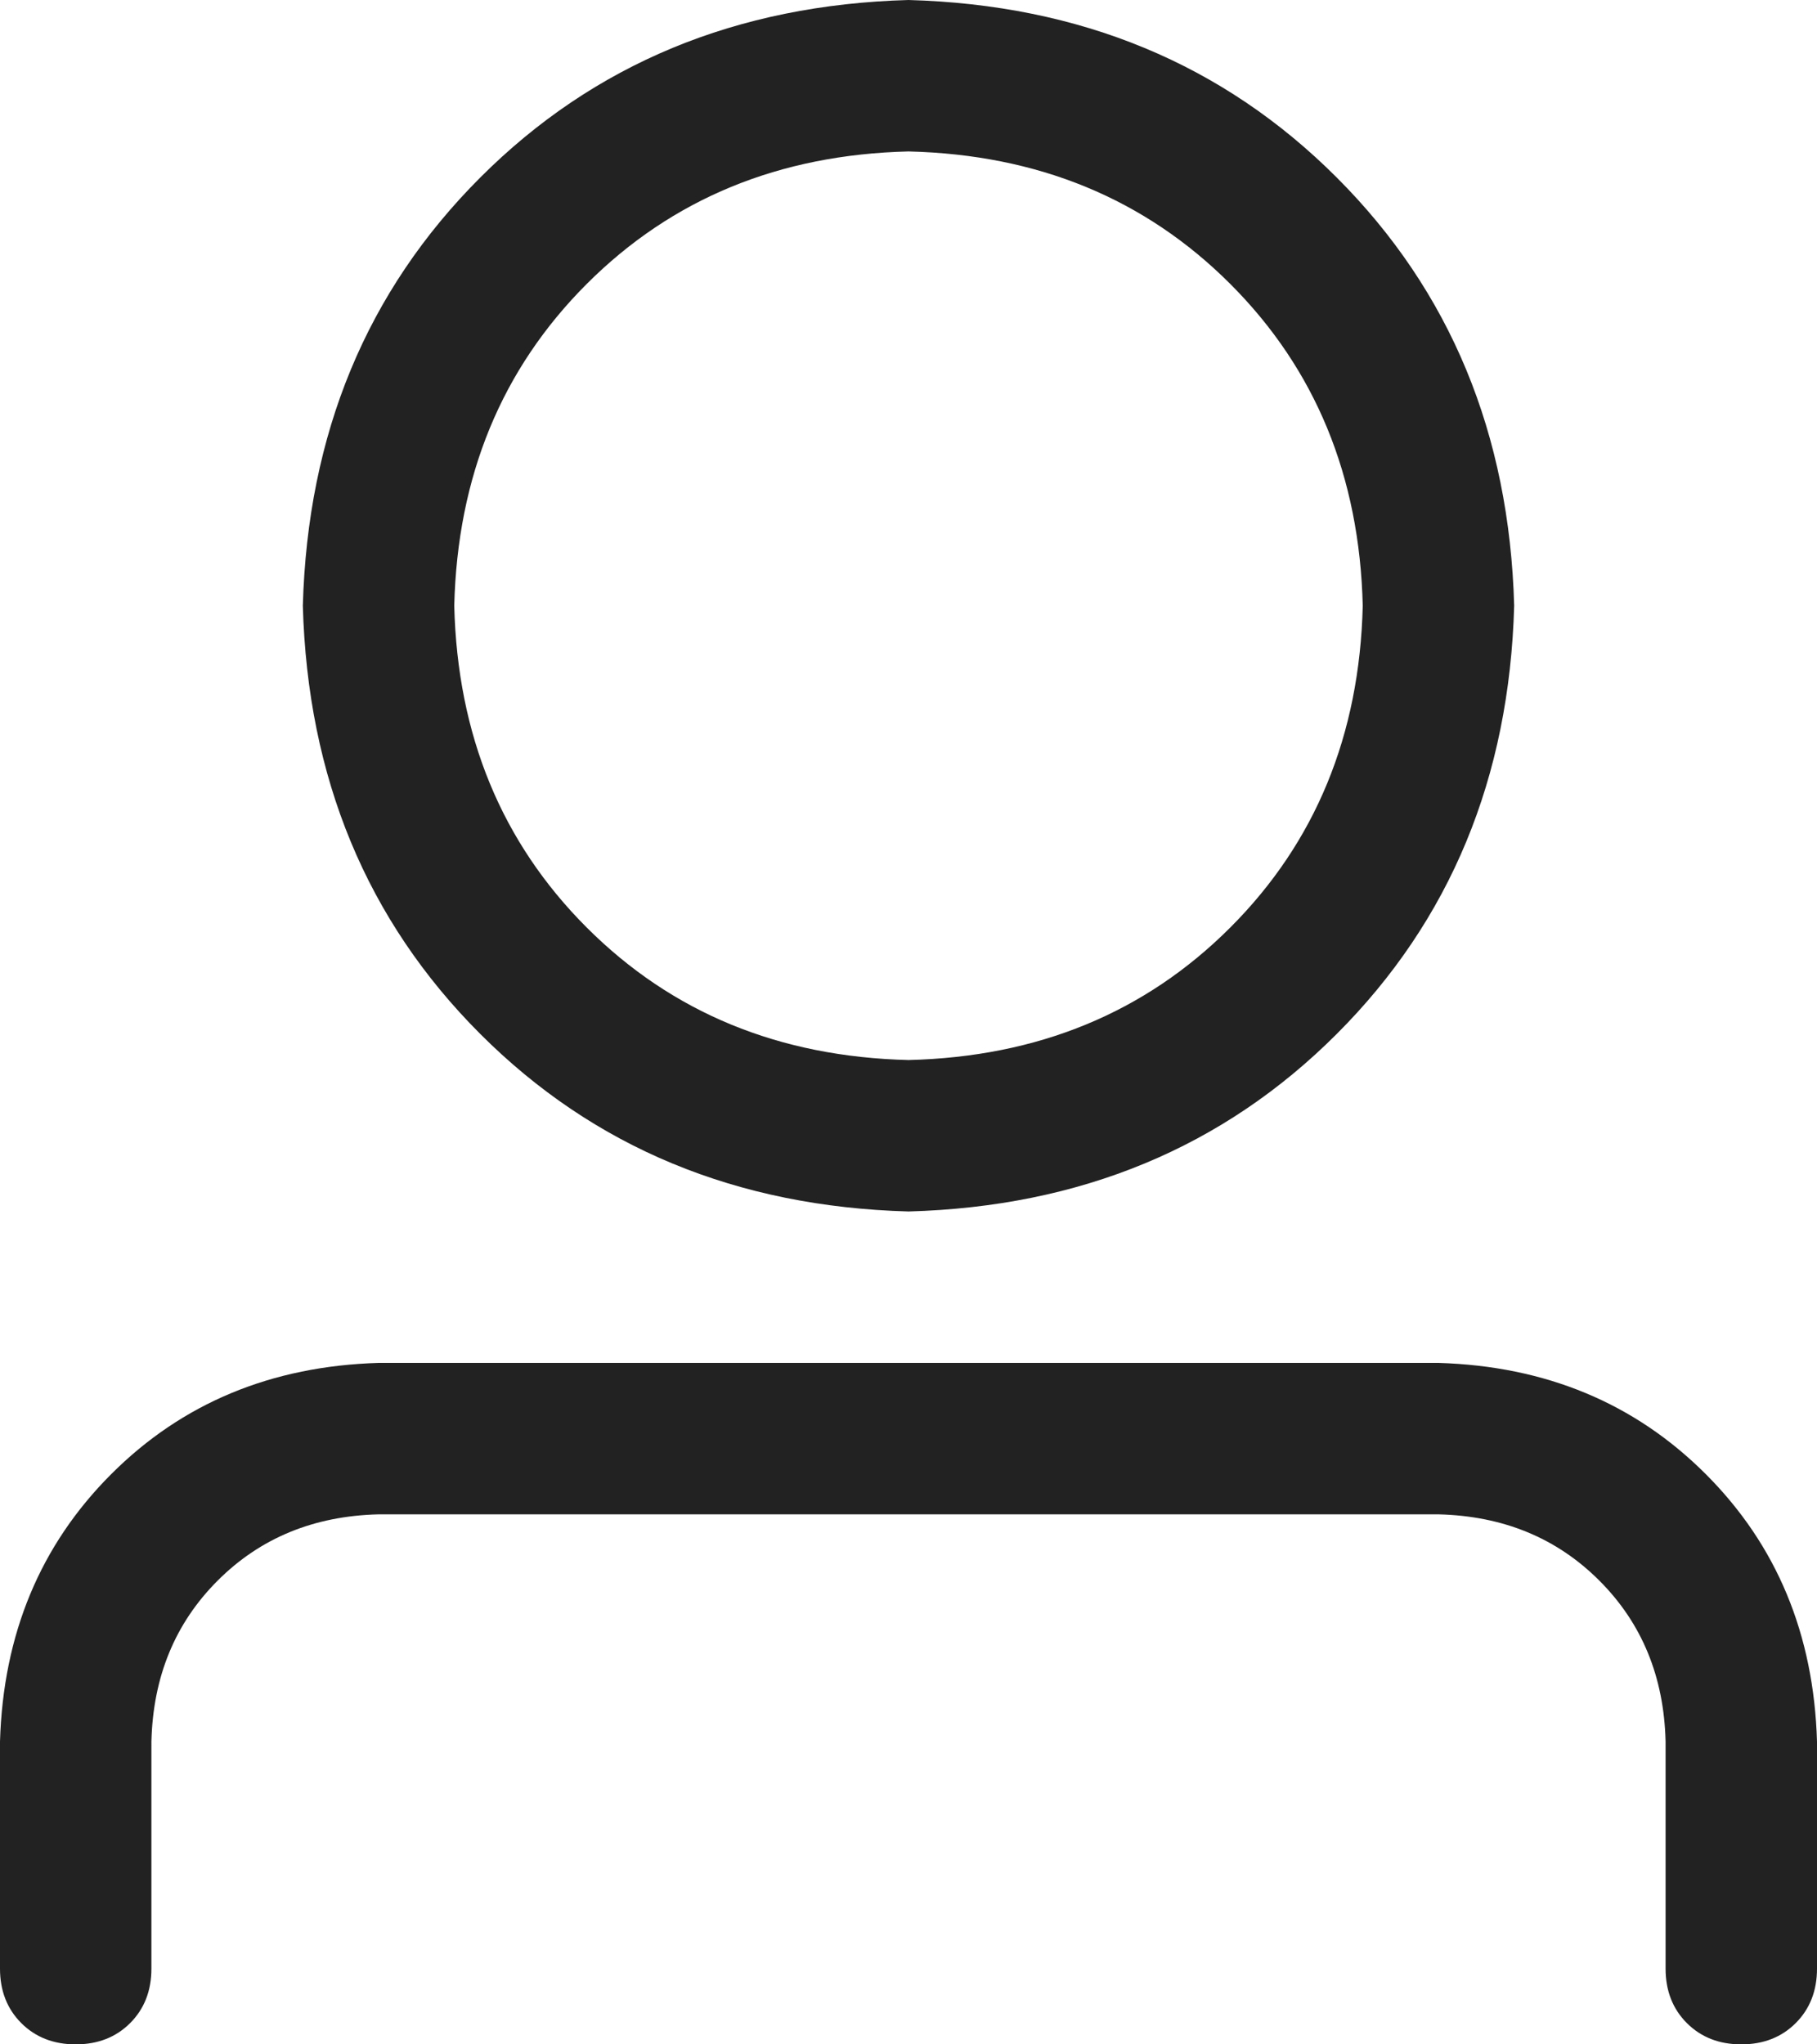 <svg width="24" height="27" viewBox="0 0 24 27" fill="none" xmlns="http://www.w3.org/2000/svg">
<path d="M12 14C13.709 13.958 15.125 13.375 16.25 12.25C17.375 11.125 17.958 9.709 18 8C17.958 6.291 17.375 4.875 16.25 3.75C15.125 2.625 13.709 2.042 12 2C10.291 2.042 8.875 2.625 7.75 3.75C6.625 4.875 6.042 6.291 6 8C6.042 9.709 6.625 11.125 7.75 12.25C8.875 13.375 10.291 13.958 12 14ZM12 16C9.729 15.937 7.844 15.156 6.344 13.656C4.844 12.156 4.063 10.271 4 8C4.063 5.729 4.844 3.844 6.344 2.344C7.844 0.844 9.729 0.063 12 0C14.271 0.063 16.156 0.844 17.656 2.344C19.156 3.844 19.937 5.729 20 8C19.937 10.271 19.156 12.156 17.656 13.656C16.156 15.156 14.271 15.937 12 16ZM22 26V23C21.979 22.146 21.688 21.438 21.125 20.875C20.562 20.312 19.854 20.021 19 20H5C4.146 20.021 3.438 20.312 2.875 20.875C2.312 21.438 2.021 22.146 2 23V26C2 26.292 1.906 26.532 1.719 26.719C1.532 26.906 1.292 27 1 27C0.708 27 0.468 26.906 0.281 26.719C0.094 26.532 0 26.292 0 26V23C0.042 21.583 0.532 20.406 1.469 19.469C2.406 18.532 3.583 18.042 5 18H19C20.417 18.042 21.594 18.532 22.531 19.469C23.468 20.406 23.958 21.583 24 23V26C24 26.292 23.906 26.532 23.719 26.719C23.532 26.906 23.292 27 23 27C22.708 27 22.468 26.906 22.281 26.719C22.094 26.532 22 26.292 22 26Z" fill="#222222"/>
</svg>
